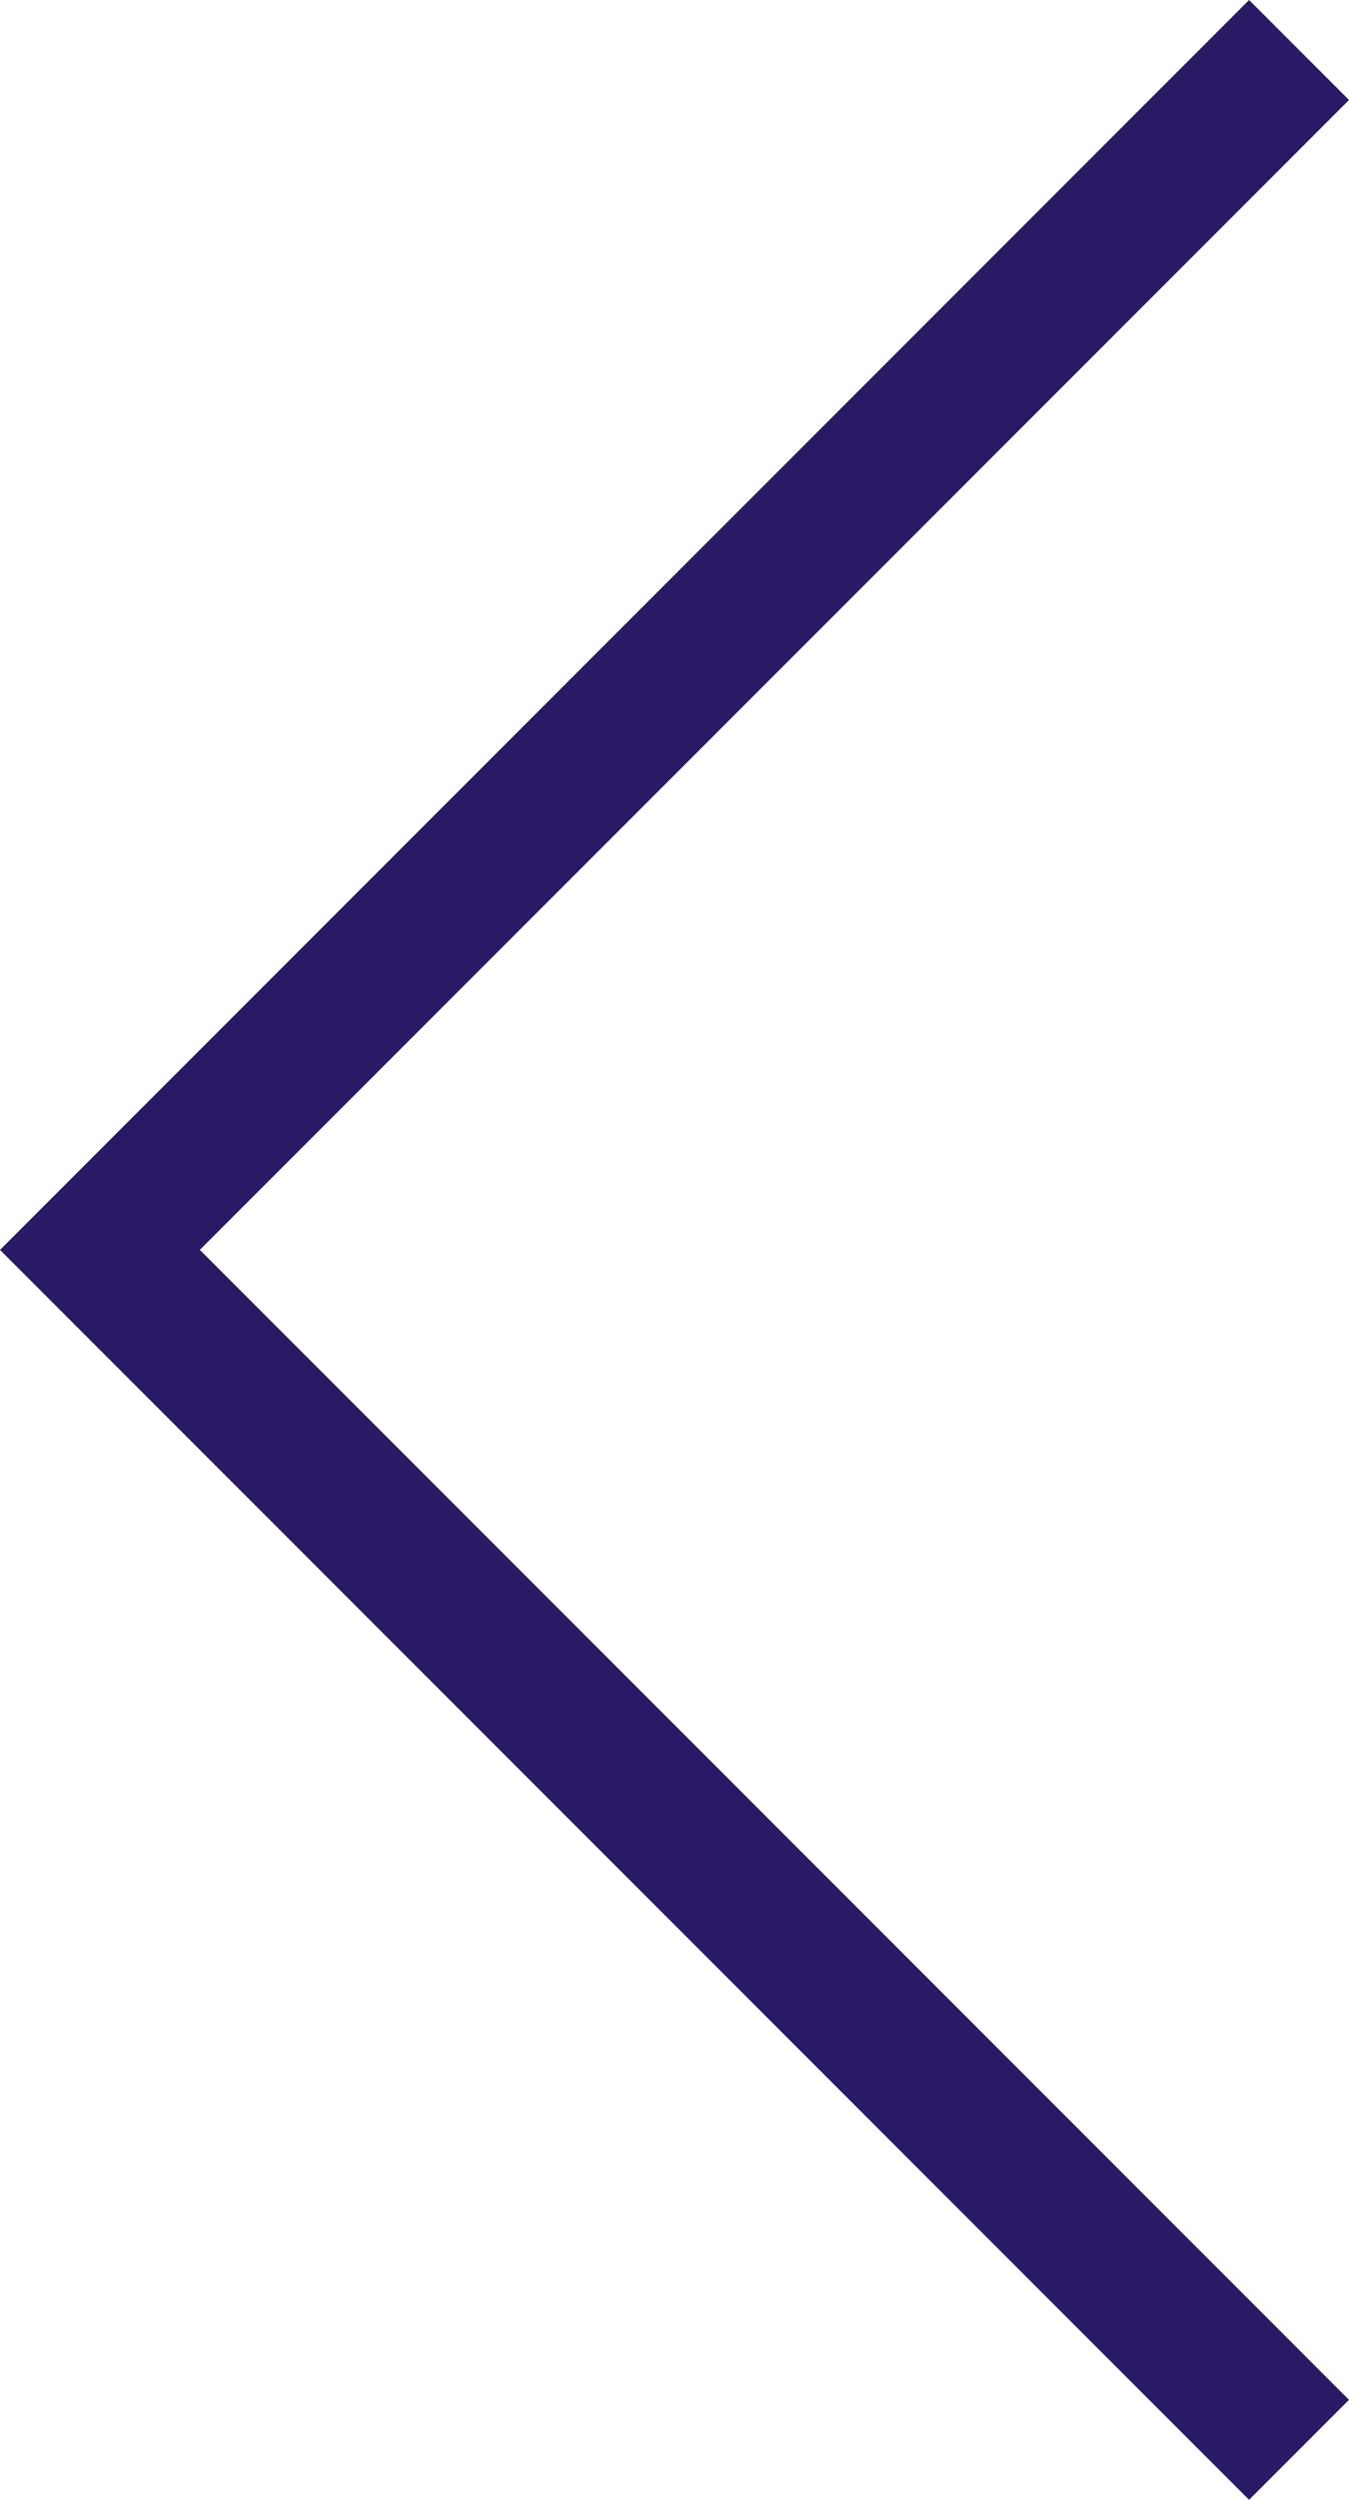 <svg xmlns="http://www.w3.org/2000/svg" width="27" height="50" viewBox="0 0 27 50">
<defs>
    <style>
      .cls-1 {
        fill: #2a1a65;
        fill-rule: evenodd;
      }
    </style>
  </defs>
  <path id="Прямоугольник_38_копия" data-name="Прямоугольник 38 копия" class="cls-1" d="M1302,1248l2,2-23,23h-4Zm-21,25,23,23-2,2-25-25h4Z" transform="translate(-1277 -1248)"/>
</svg>
